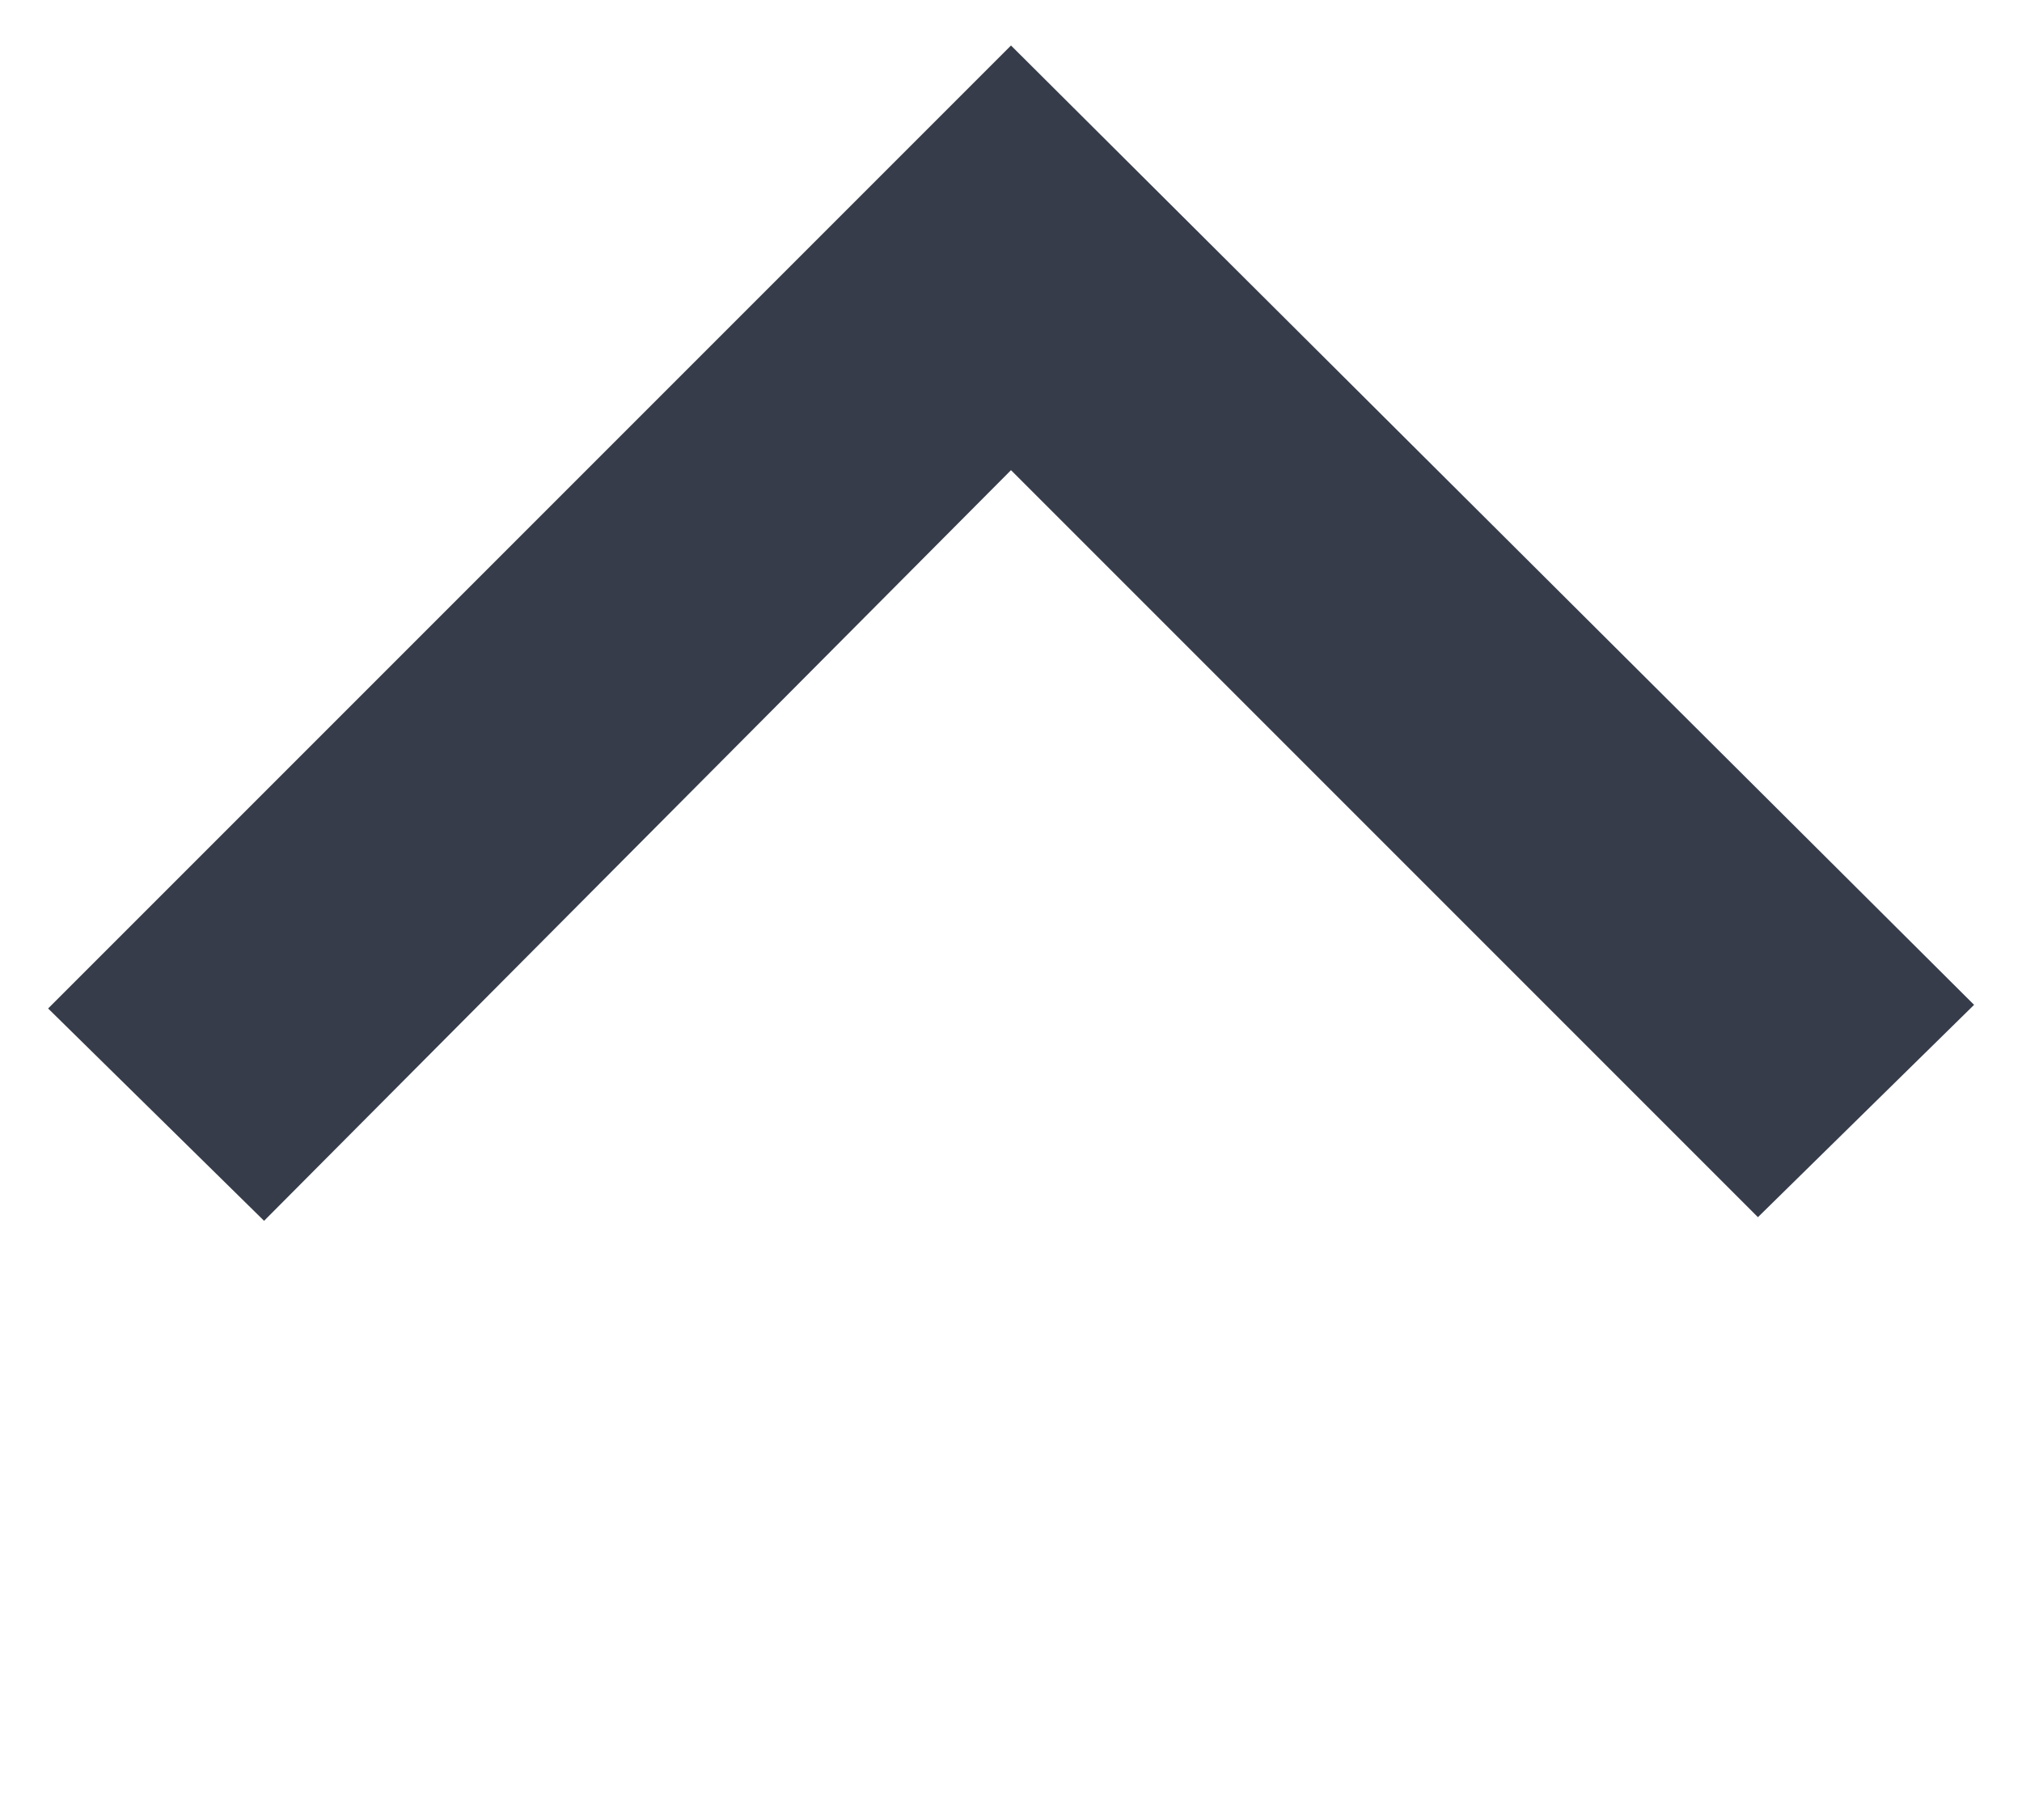 <svg width="10" height="9" viewBox="0 0 10 9" fill="none" xmlns="http://www.w3.org/2000/svg">
<path d="M5 0.225L0.238 4.987L1.306 6.037L5 2.325L8.694 6.019L9.763 4.969L5 0.225Z" fill="#363C4A"/>
</svg>

